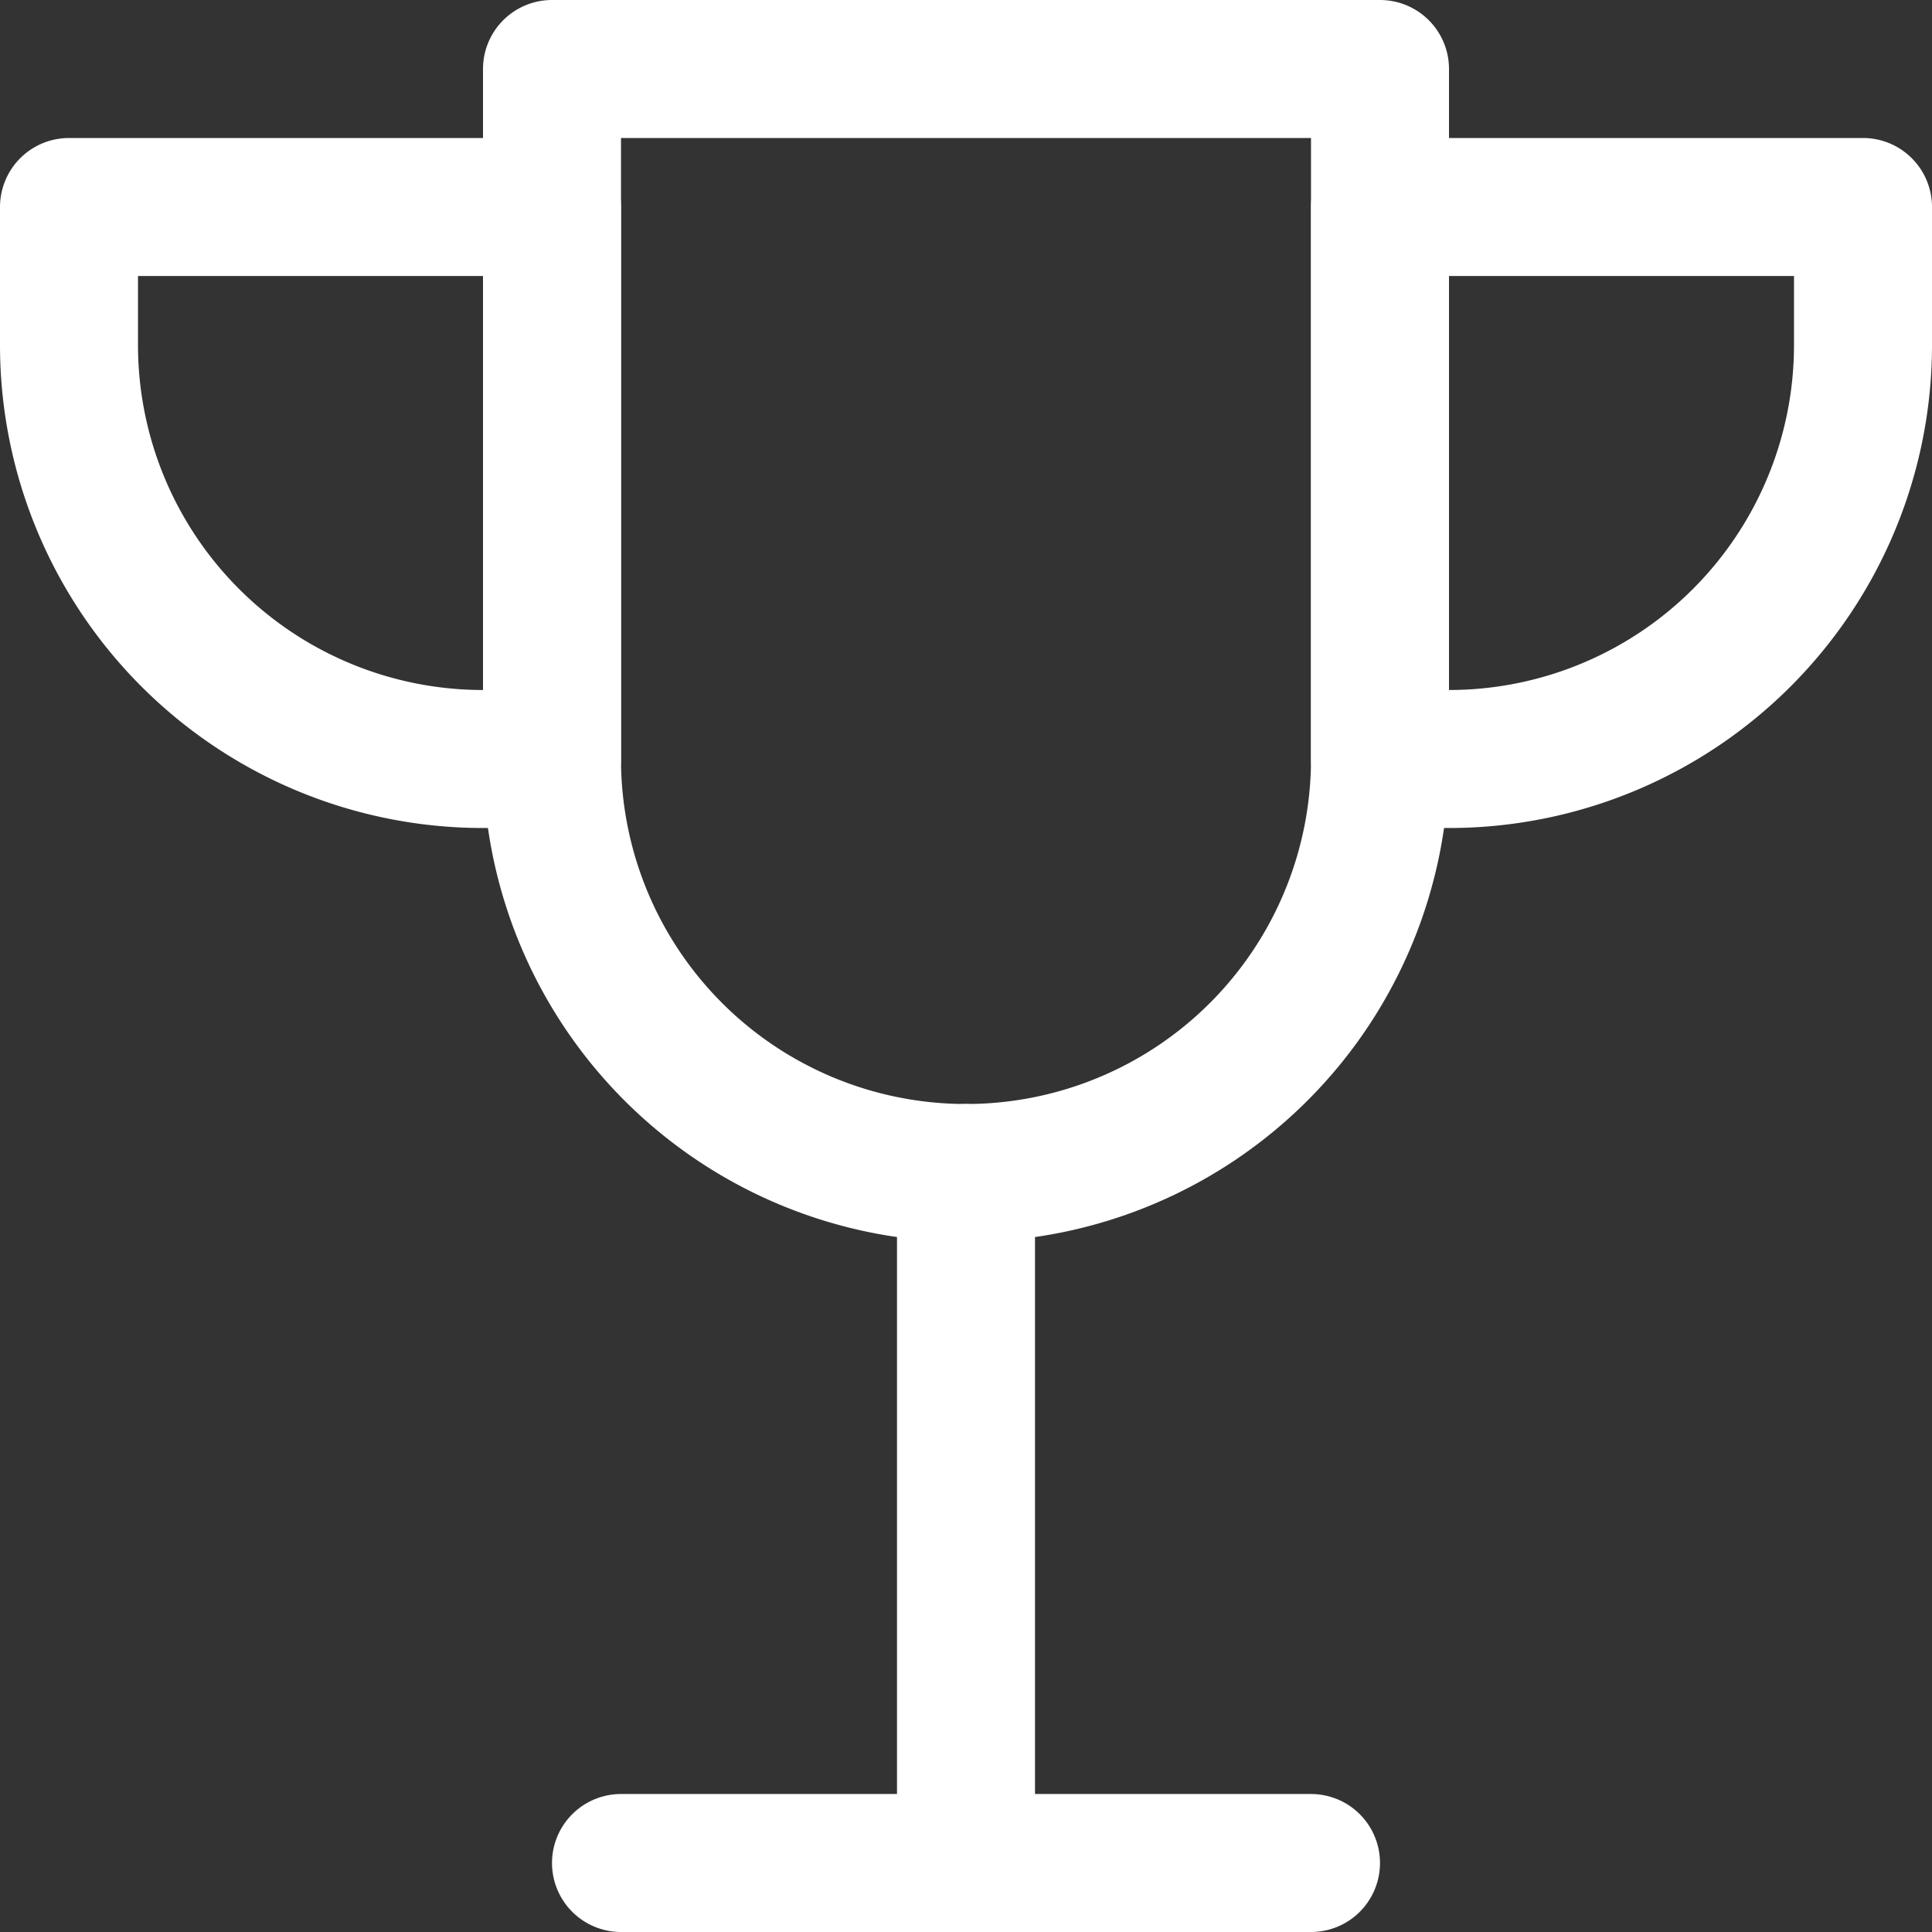 <svg xmlns="http://www.w3.org/2000/svg" viewBox="0 0 14 14"><rect x="0" y="0" width="14" height="14" fill="#333333" stroke="none"/><g><line x1="7" y1="8.5" x2="7" y2="13.5" fill="none" stroke="#ffffff" stroke-linecap="round" stroke-linejoin="round"></line><line x1="4.5" y1="13.5" x2="9.5" y2="13.5" fill="none" stroke="#ffffff" stroke-linecap="round" stroke-linejoin="round"></line><path d="M3.5,5.5a3,3,0,0,1-3-3v-1H4v4Z" fill="none" stroke="#ffffff" stroke-linecap="round" stroke-linejoin="round"></path><path d="M10.5,5.5a3,3,0,0,0,3-3v-1H10v4Z" fill="none" stroke="#ffffff" stroke-linecap="round" stroke-linejoin="round"></path><path d="M10,5.5a3,3,0,0,1-6,0V.5h6Z" fill="none" stroke="#ffffff" stroke-linecap="round" stroke-linejoin="round"></path></g></svg>